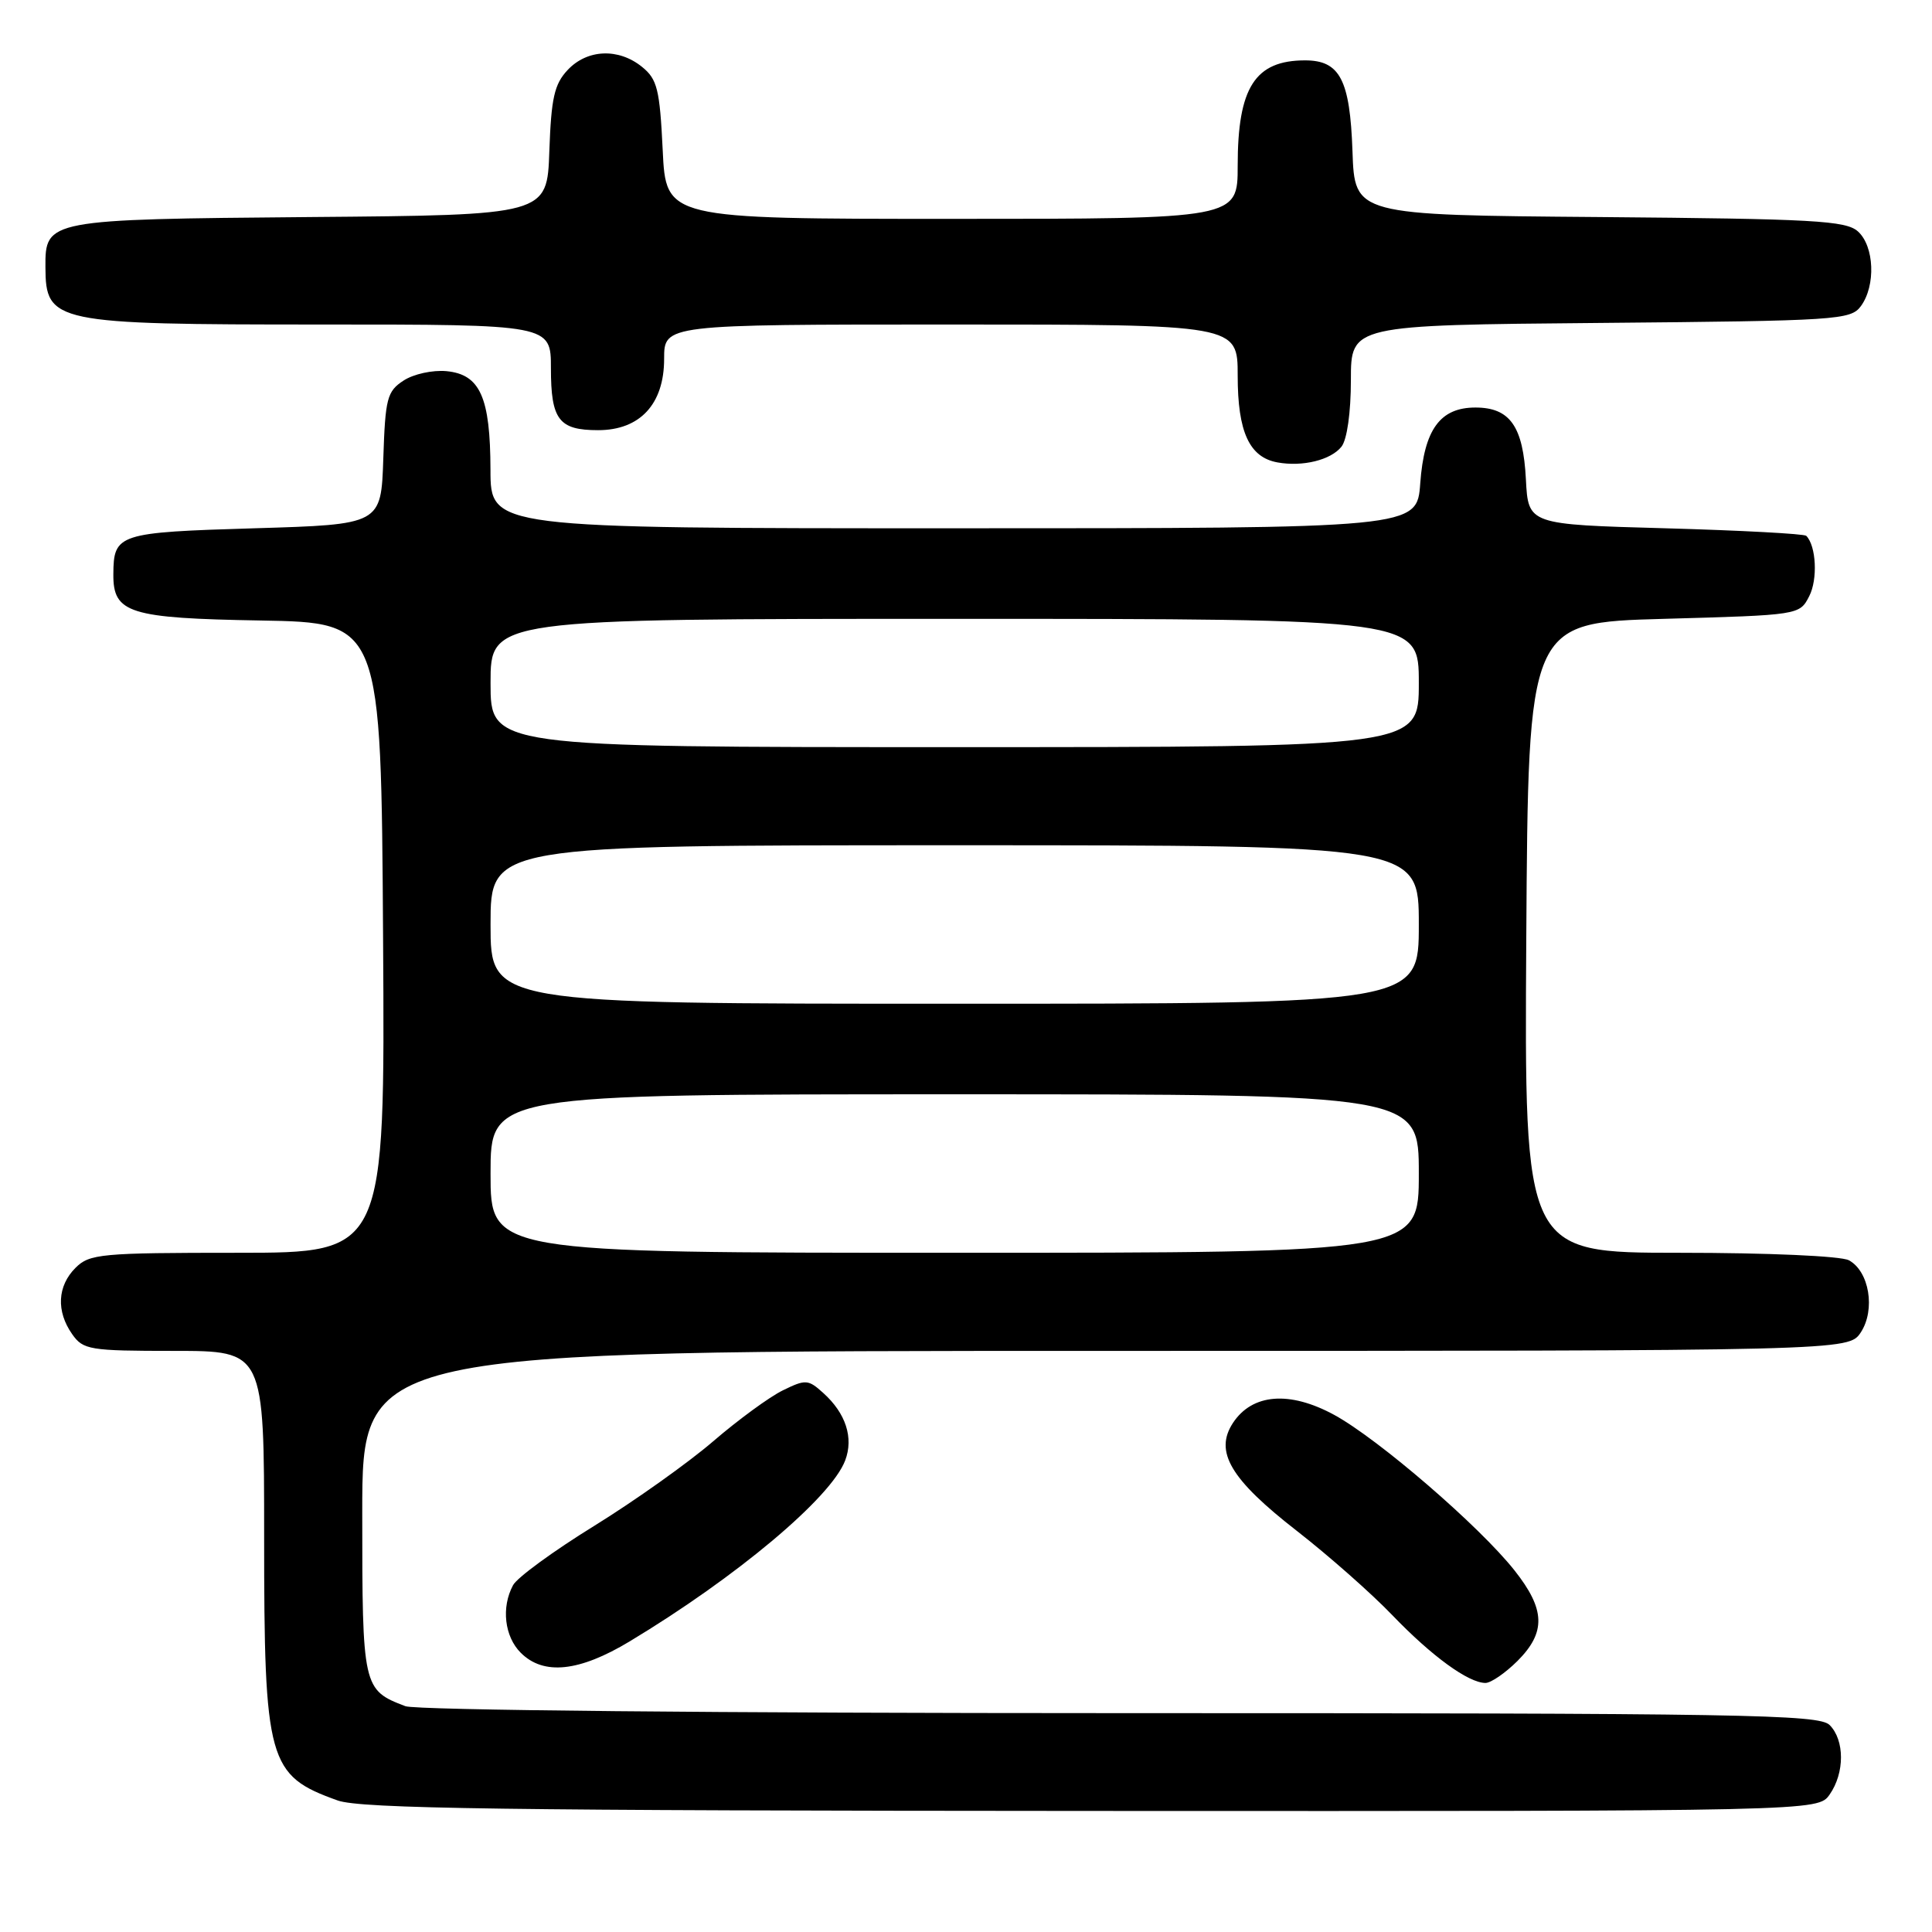 <?xml version="1.0" encoding="UTF-8" standalone="no"?>
<!DOCTYPE svg PUBLIC "-//W3C//DTD SVG 1.1//EN" "http://www.w3.org/Graphics/SVG/1.1/DTD/svg11.dtd" >
<svg xmlns="http://www.w3.org/2000/svg" xmlns:xlink="http://www.w3.org/1999/xlink" version="1.1" viewBox="0 0 256 256">
 <g >
 <path fill="currentColor"
d=" M 242.44 237.78 C 244.44 234.92 244.44 230.58 242.43 228.57 C 241.02 227.17 231.13 227.00 148.49 227.00 C 94.97 227.00 55.12 226.61 53.72 226.08 C 48.07 223.93 48.00 223.63 48.00 200.43 C 48.00 179.00 48.00 179.00 146.48 179.00 C 244.95 179.00 244.95 179.00 246.57 176.54 C 248.53 173.54 247.69 168.44 244.98 166.99 C 243.93 166.43 234.25 166.00 222.55 166.00 C 201.98 166.00 201.98 166.00 202.24 124.25 C 202.50 82.50 202.50 82.50 220.47 82.00 C 238.41 81.50 238.45 81.50 239.73 79.00 C 240.88 76.77 240.66 72.34 239.34 71.00 C 239.06 70.73 230.66 70.28 220.67 70.00 C 202.50 69.50 202.50 69.50 202.19 63.52 C 201.83 56.49 200.08 54.00 195.50 54.00 C 190.82 54.00 188.71 56.91 188.19 64.04 C 187.76 70.00 187.76 70.00 126.38 70.00 C 65.00 70.00 65.00 70.00 64.99 62.25 C 64.97 52.63 63.62 49.61 59.16 49.18 C 57.33 49.01 54.79 49.56 53.47 50.43 C 51.29 51.85 51.05 52.78 50.79 60.75 C 50.50 69.50 50.50 69.50 33.71 70.00 C 15.62 70.54 15.05 70.73 15.02 76.10 C 14.98 81.25 17.11 81.92 34.55 82.22 C 50.50 82.50 50.50 82.50 50.76 124.25 C 51.02 166.00 51.02 166.00 31.51 166.00 C 13.33 166.00 11.86 166.14 10.00 168.00 C 7.60 170.40 7.43 173.75 9.56 176.78 C 11.02 178.86 11.85 179.00 23.06 179.00 C 35.00 179.00 35.00 179.00 35.00 203.60 C 35.00 233.47 35.50 235.27 44.74 238.57 C 47.78 239.66 66.86 239.92 144.69 239.96 C 240.89 240.00 240.89 240.00 242.44 237.78 Z  M 201.08 220.08 C 204.87 216.28 204.77 213.26 200.69 208.10 C 196.05 202.23 182.64 190.67 176.79 187.48 C 170.87 184.26 165.93 184.66 163.37 188.55 C 160.88 192.36 163.03 196.00 171.85 202.86 C 176.06 206.14 181.75 211.16 184.50 214.03 C 189.72 219.46 194.57 222.99 196.83 223.00 C 197.56 223.00 199.47 221.68 201.08 220.08 Z  M 83.44 217.49 C 97.59 208.97 110.12 198.46 111.99 193.52 C 113.13 190.52 112.08 187.27 109.09 184.58 C 107.09 182.77 106.75 182.75 103.73 184.23 C 101.95 185.10 97.80 188.14 94.50 190.98 C 91.20 193.82 84.10 198.87 78.73 202.19 C 73.35 205.51 68.51 209.04 67.98 210.05 C 66.40 212.98 66.85 216.85 69.00 219.00 C 72.02 222.02 76.74 221.53 83.44 217.49 Z  M 177.75 59.19 C 178.49 58.26 179.00 54.66 179.00 50.35 C 179.00 43.08 179.00 43.08 212.08 42.79 C 243.49 42.51 245.23 42.40 246.58 40.56 C 248.57 37.84 248.36 32.63 246.19 30.67 C 244.60 29.23 240.36 29.00 211.94 28.76 C 179.50 28.50 179.50 28.50 179.21 20.03 C 178.88 10.56 177.54 8.00 172.93 8.00 C 166.30 8.00 164.00 11.59 164.00 21.95 C 164.00 29.00 164.00 29.00 126.12 29.00 C 88.24 29.00 88.24 29.00 87.81 19.86 C 87.42 11.82 87.09 10.49 85.07 8.86 C 81.96 6.34 77.81 6.51 75.22 9.27 C 73.45 11.15 73.04 12.99 72.79 20.02 C 72.50 28.50 72.50 28.50 41.06 28.76 C 6.28 29.06 5.98 29.11 6.02 35.40 C 6.05 42.77 7.14 43.00 42.43 43.00 C 73.00 43.00 73.00 43.00 73.00 48.80 C 73.00 55.62 74.05 57.00 79.25 57.00 C 84.80 57.00 88.00 53.55 88.00 47.55 C 88.00 43.00 88.00 43.00 126.00 43.00 C 164.00 43.00 164.00 43.00 164.00 49.78 C 164.00 57.23 165.54 60.59 169.26 61.27 C 172.60 61.88 176.34 60.96 177.75 59.19 Z  M 65.00 155.50 C 65.00 145.00 65.00 145.00 126.50 145.00 C 188.00 145.00 188.00 145.00 188.00 155.50 C 188.00 166.00 188.00 166.00 126.50 166.00 C 65.00 166.00 65.00 166.00 65.00 155.50 Z  M 65.00 122.50 C 65.00 112.00 65.00 112.00 126.50 112.00 C 188.00 112.00 188.00 112.00 188.00 122.50 C 188.00 133.00 188.00 133.00 126.50 133.00 C 65.00 133.00 65.00 133.00 65.00 122.50 Z  M 65.00 90.50 C 65.00 82.00 65.00 82.00 126.50 82.00 C 188.00 82.00 188.00 82.00 188.00 90.50 C 188.00 99.00 188.00 99.00 126.50 99.00 C 65.00 99.00 65.00 99.00 65.00 90.50 Z "/>
</g>
</svg>